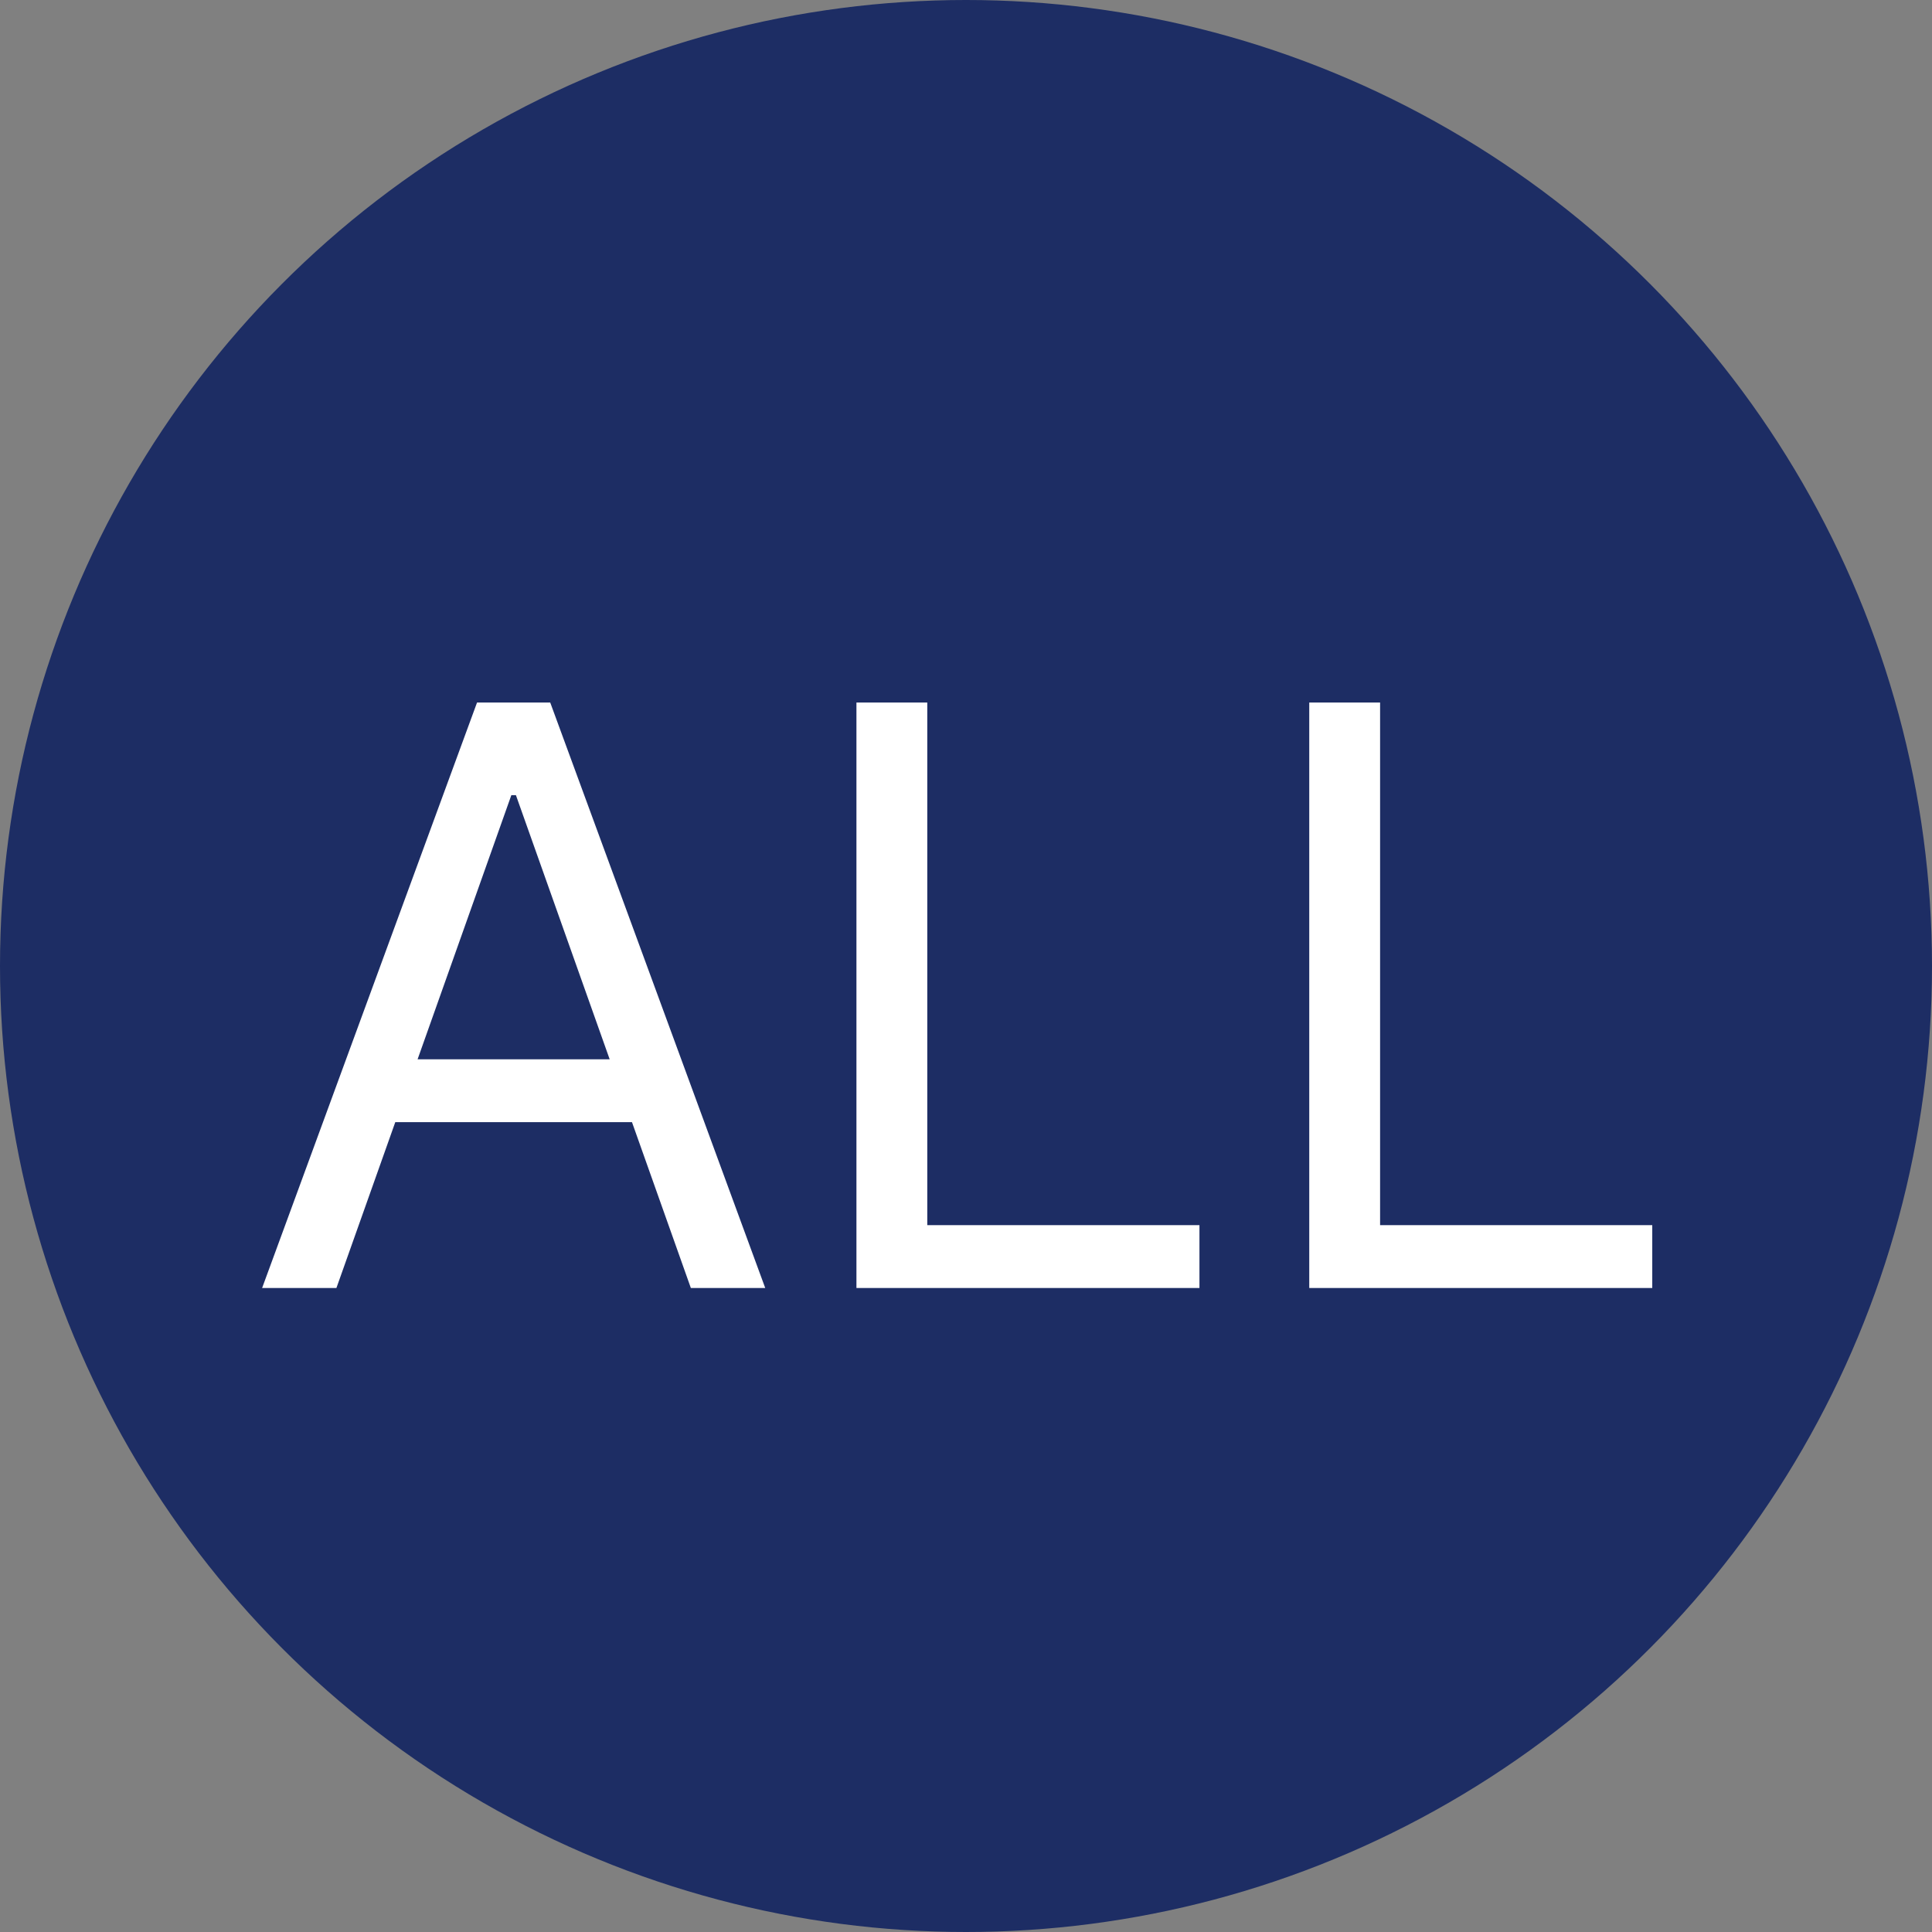 <svg width="24" height="24" viewBox="0 0 24 24" fill="none" xmlns="http://www.w3.org/2000/svg">
<rect x="0" y="0" width="24" height="24" fill="#808080" stroke="none"/>
<circle cx="12" cy="12" r="12" fill="#1D2D64"/>
<path d="M4.179 16H3.256L5.926 8.727H6.835L9.506 16H8.582L6.409 9.878H6.352L4.179 16ZM4.52 13.159H8.241V13.94H4.52V13.159ZM10.639 16V8.727H11.519V15.219H14.9V16H10.639ZM16.264 16V8.727H17.144V15.219H20.525V16H16.264Z" fill="white"/>
</svg>

